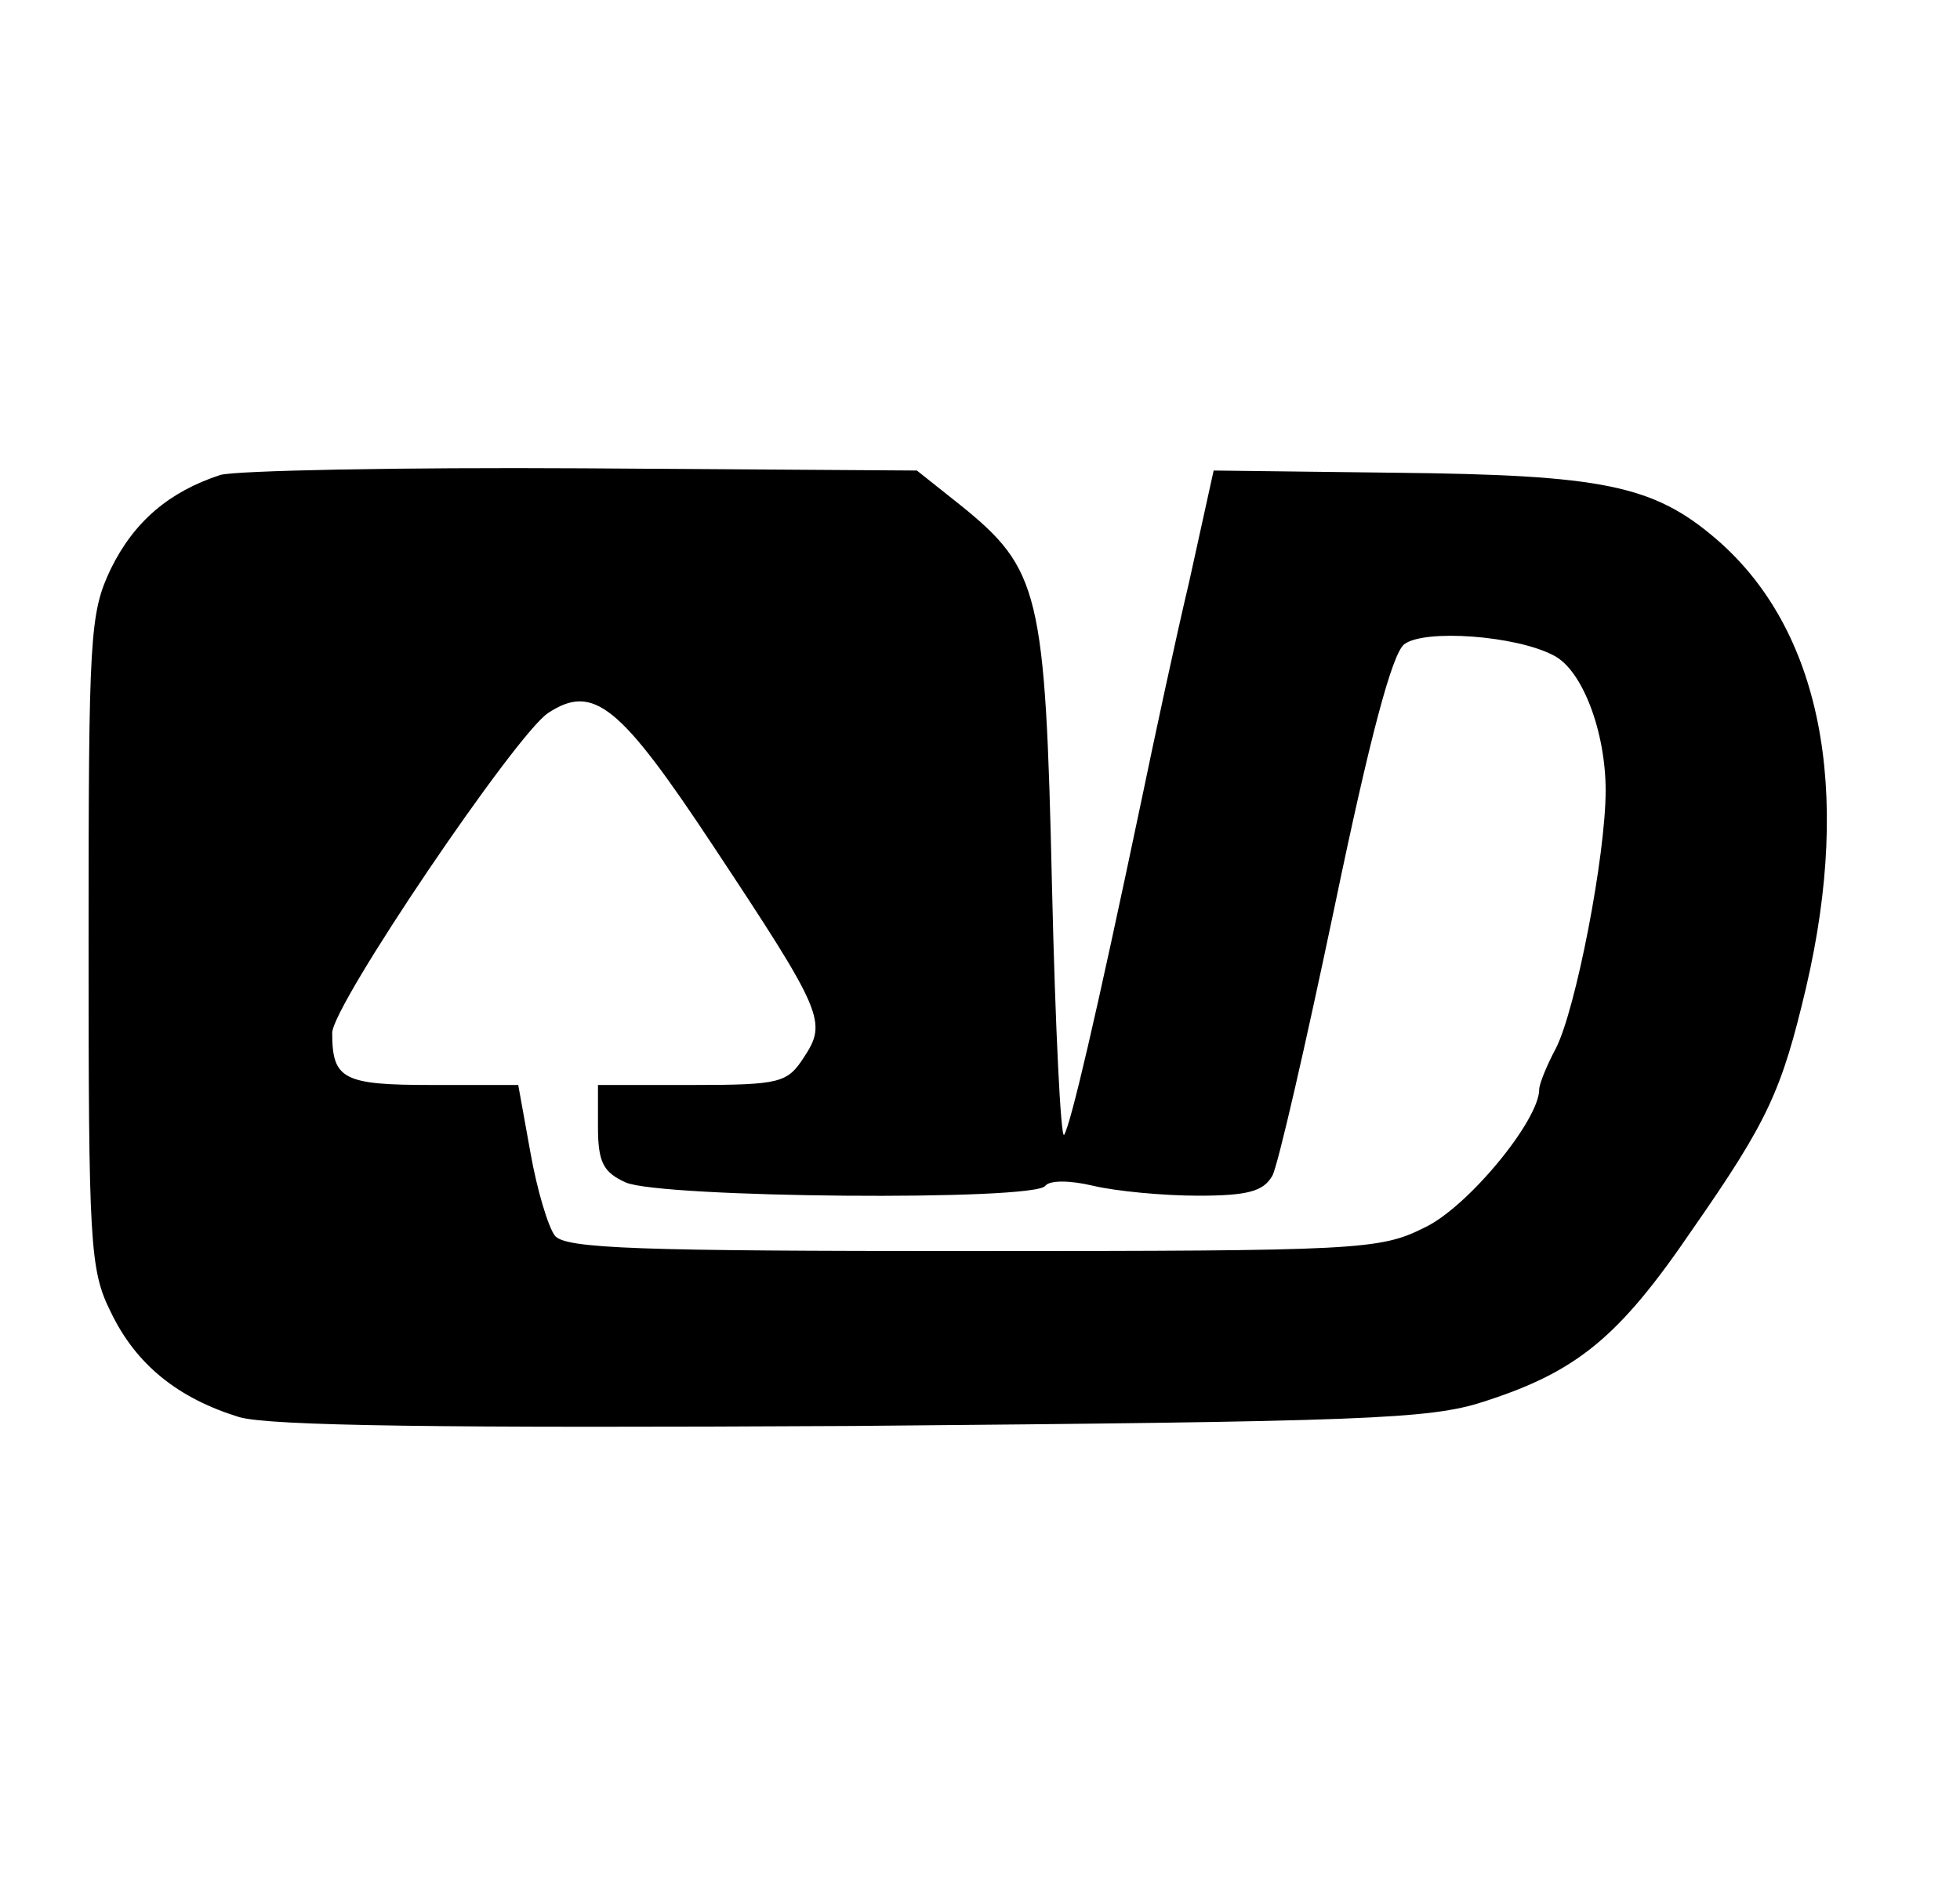 <?xml version="1.0" standalone="no"?>
<!DOCTYPE svg PUBLIC "-//W3C//DTD SVG 20010904//EN"
 "http://www.w3.org/TR/2001/REC-SVG-20010904/DTD/svg10.dtd">
<svg version="1.0" xmlns="http://www.w3.org/2000/svg"
 width="177pt" height="170pt" viewBox="0 0 177 170"
 preserveAspectRatio="xMidYMid meet">

<g transform="translate(0,170) scale(0.1,-0.1)"
fill="#000000" stroke="none">
<path d="M199 1271 c-46 -15 -78 -42 -99 -85 -19 -40 -20 -60 -20 -336 0 -273
1 -297 20 -335 23 -48 61 -78 116 -95 28 -8 183 -10 554 -8 463 4 521 6 570
22 84 27 122 58 188 155 69 99 81 126 103 219 42 180 13 324 -81 405 -57 49
-103 58 -290 60 l-164 2 -22 -100 c-13 -55 -32 -144 -43 -197 -42 -200 -64
-293 -70 -303 -3 -5 -8 96 -11 225 -6 265 -11 286 -83 344 l-39 31 -301 2
c-166 1 -314 -2 -328 -6z m1204 -163 c26 -13 47 -69 47 -122 0 -59 -27 -198
-45 -233 -8 -15 -15 -32 -15 -37 0 -28 -65 -107 -104 -125 -40 -20 -59 -21
-408 -21 -300 0 -368 2 -377 14 -6 8 -16 41 -22 75 l-11 61 -78 0 c-80 0 -90
5 -90 47 0 25 166 270 195 289 41 27 65 7 149 -120 100 -151 103 -159 82 -191
-15 -23 -21 -25 -101 -25 l-85 0 0 -38 c0 -32 5 -41 25 -50 31 -14 371 -17
379 -3 4 5 22 5 43 0 21 -5 64 -9 95 -9 45 0 59 4 67 18 5 9 30 118 56 242 32
154 52 229 63 238 18 14 101 8 135 -10z"/>
</g>
</svg>
